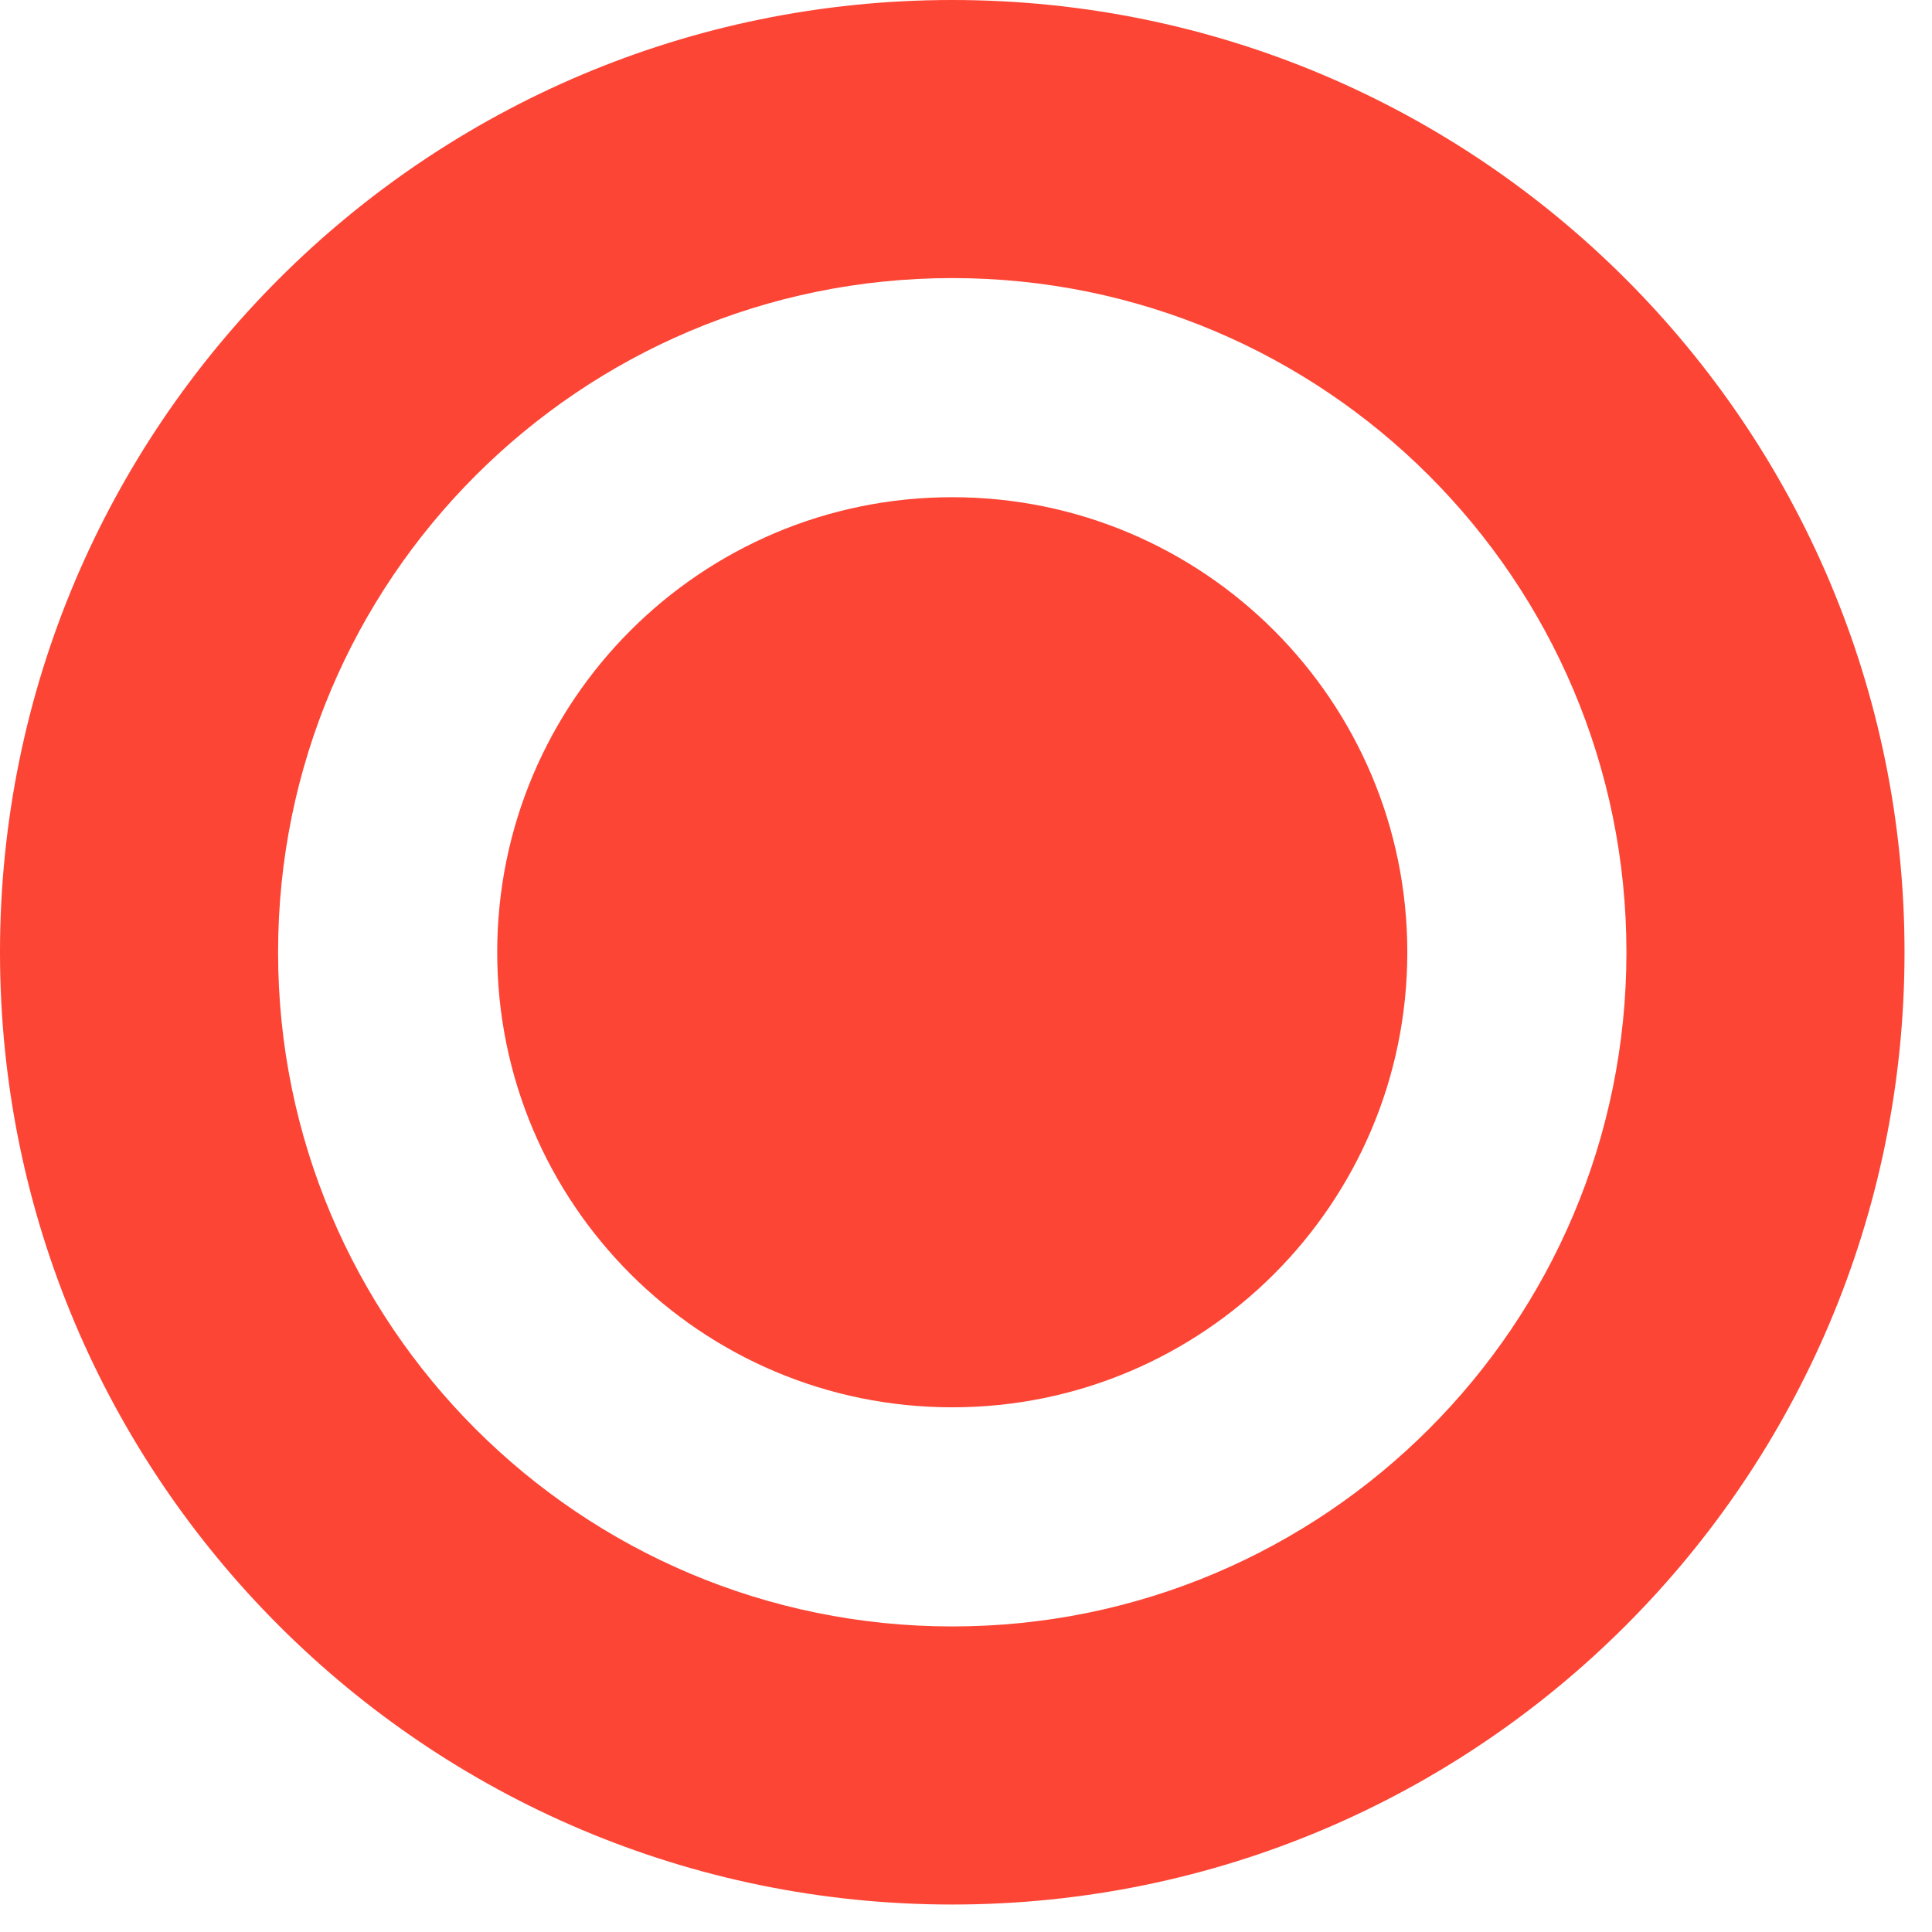 <svg width="45" height="45" viewBox="0 0 45 45" fill="none" xmlns="http://www.w3.org/2000/svg">
<path fill-rule="evenodd" clip-rule="evenodd" d="M44.36 22.18C44.36 34.43 34.43 44.36 22.18 44.36C9.93 44.36 0 34.43 0 22.18C0 9.93 9.93 0 22.18 0C34.43 0 44.36 9.93 44.36 22.18ZM37.883 22.18C37.883 30.852 30.852 37.883 22.18 37.883C13.508 37.883 6.477 30.852 6.477 22.18C6.477 13.508 13.508 6.477 22.18 6.477C30.852 6.477 37.883 13.508 37.883 22.18ZM22.18 32.779C28.034 32.779 32.779 28.034 32.779 22.18C32.779 16.326 28.034 11.581 22.18 11.581C16.326 11.581 11.581 16.326 11.581 22.18C11.581 28.034 16.326 32.779 22.18 32.779Z" fill="#FC4535"/>
</svg>
